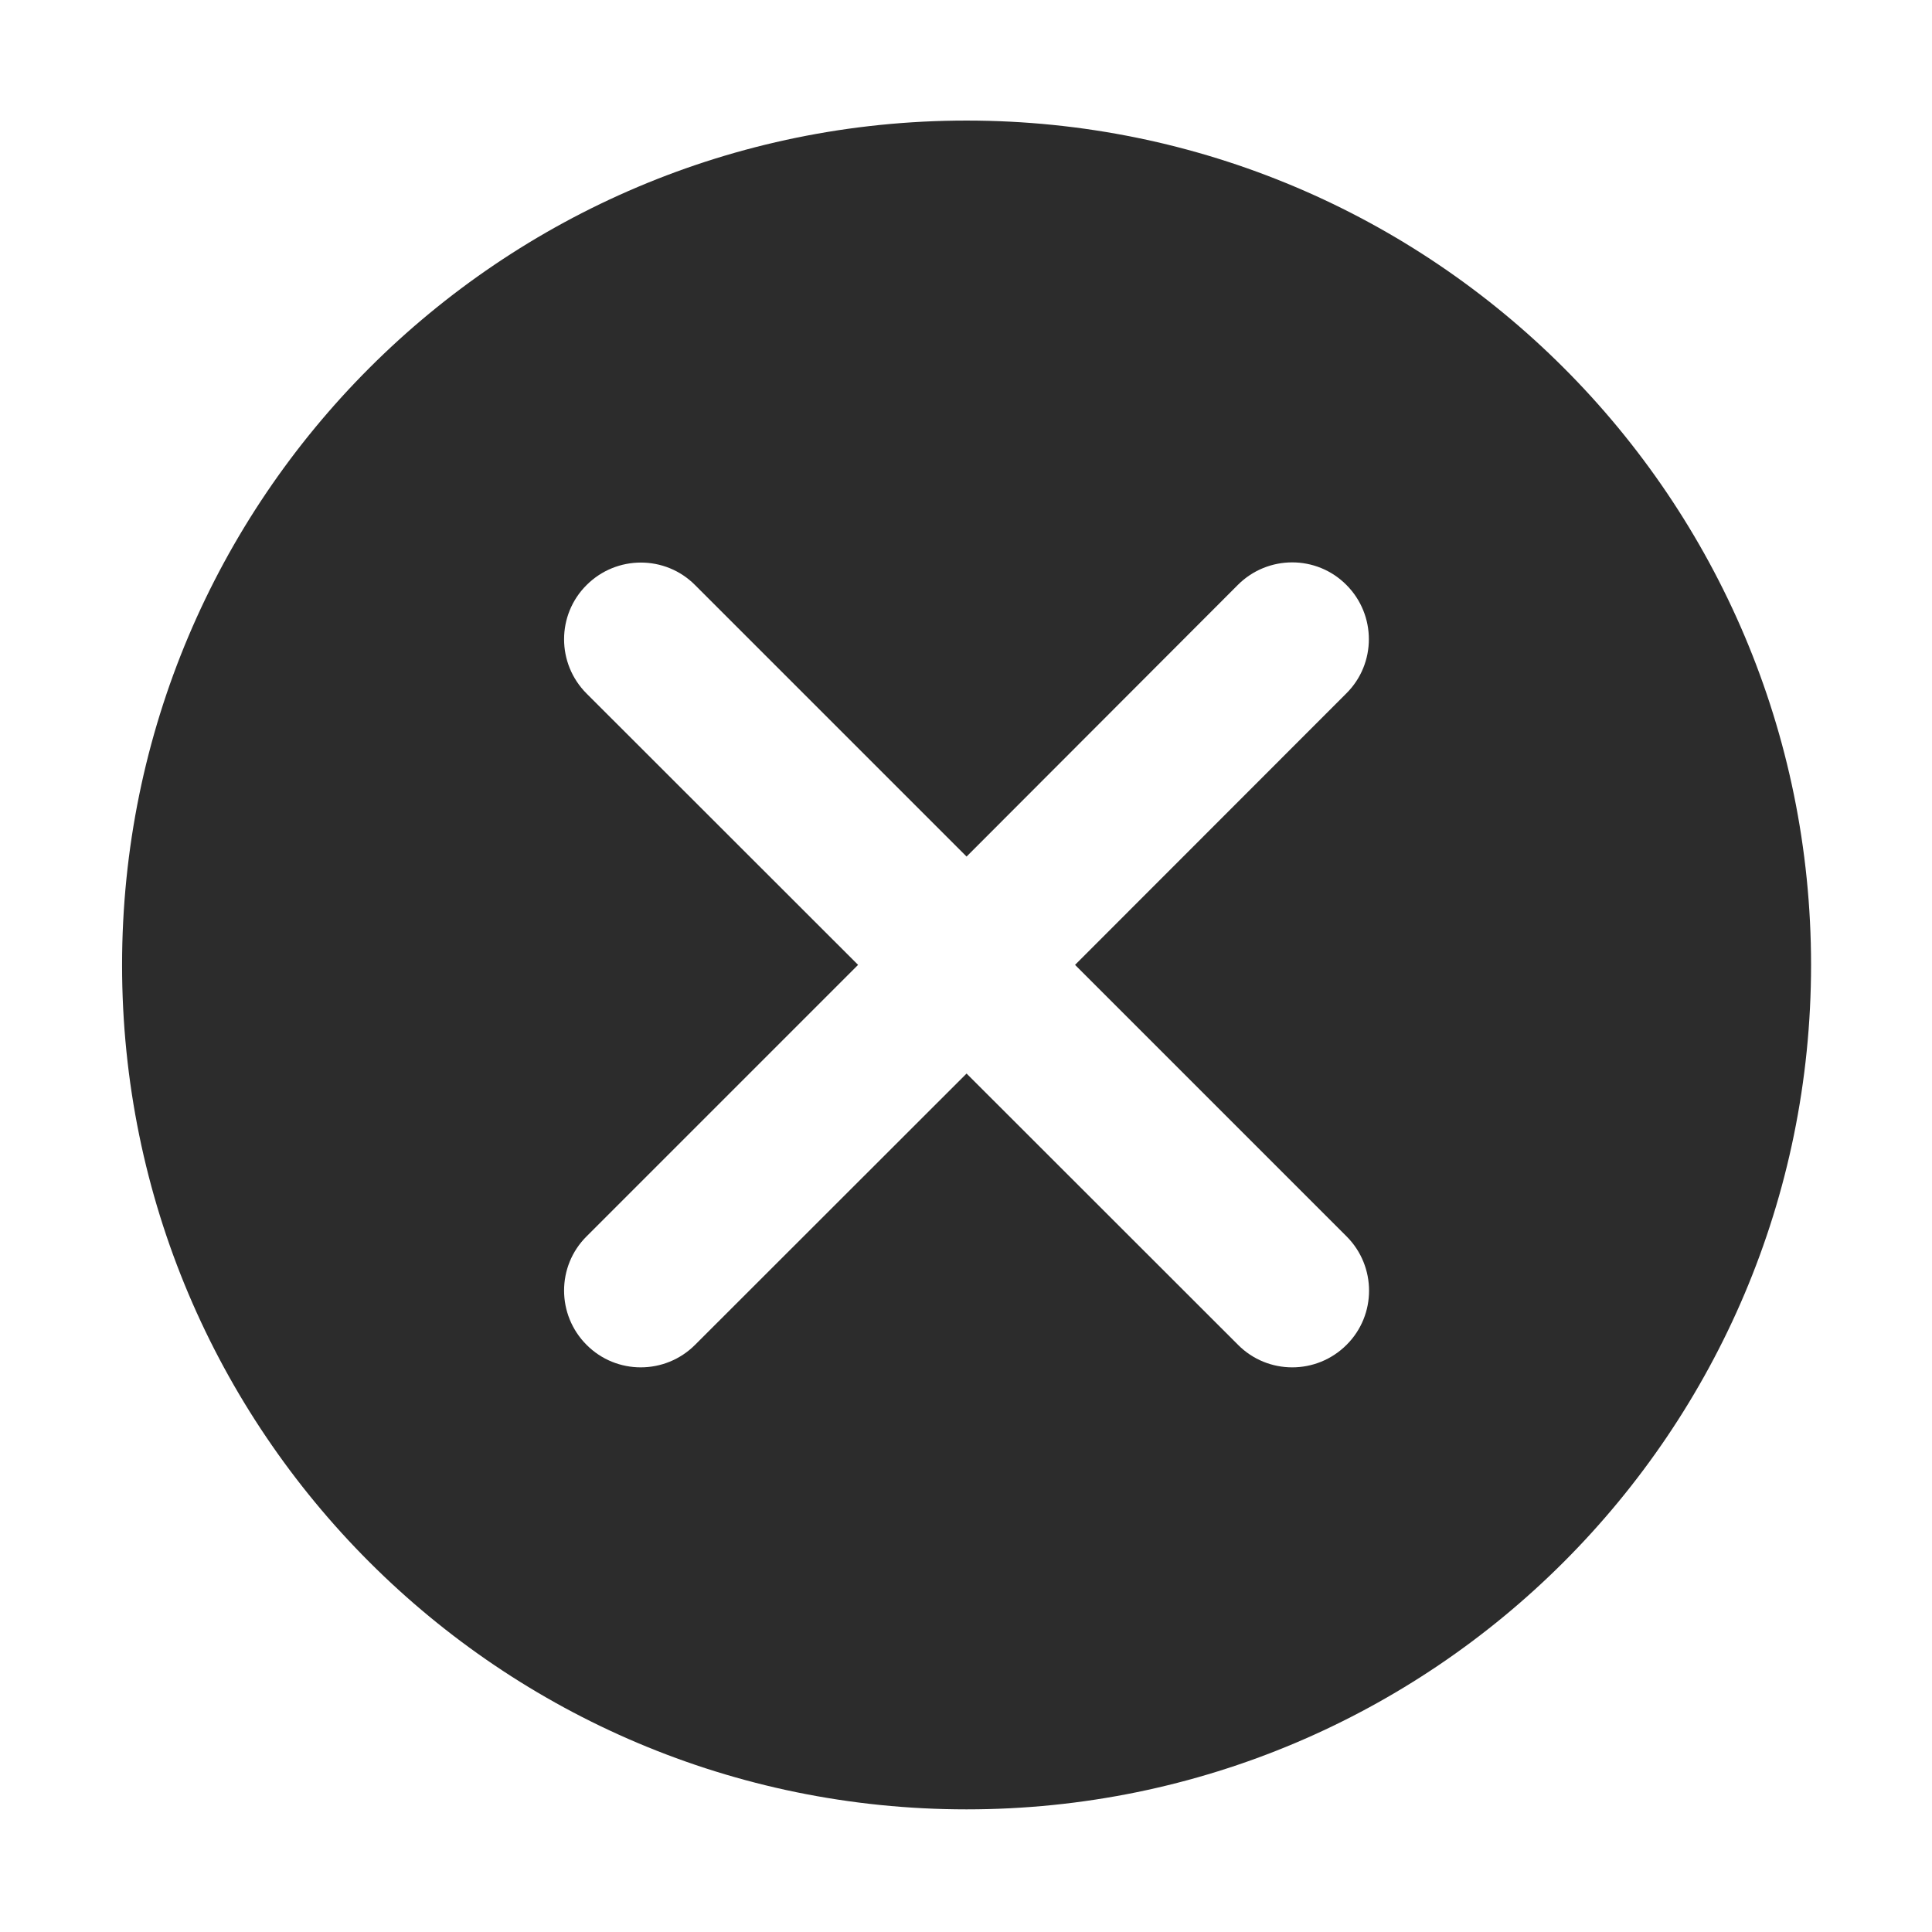 <?xml version="1.0" standalone="no"?><!DOCTYPE svg PUBLIC "-//W3C//DTD SVG 1.1//EN" "http://www.w3.org/Graphics/SVG/1.1/DTD/svg11.dtd"><svg t="1706079694728" class="icon" viewBox="0 0 1024 1024" version="1.1" xmlns="http://www.w3.org/2000/svg" p-id="7029" xmlns:xlink="http://www.w3.org/1999/xlink" width="200" height="200"><path d="M512.3 63.9c-247.2 0-447.6 200.4-447.6 447.6S265.1 959 512.3 959s447.6-200.4 447.6-447.6S759.5 63.9 512.3 63.9z m201.4 591.4c15.9 15.9 15.9 41.7 0 57.5-15.9 15.9-41.7 15.9-57.5 0L512.3 569 368.4 712.8c-15.9 15.9-41.7 15.9-57.5 0-15.9-15.9-15.9-41.7 0-57.5l143.9-143.9-143.9-143.8c-15.9-15.9-15.9-41.7 0-57.5 15.9-15.9 41.7-15.9 57.5 0L512.3 454l143.8-144c15.9-15.9 41.7-15.9 57.5 0 15.9 15.9 15.9 41.7 0 57.5L569.8 511.4l143.9 143.9z" fill="#2c2c2c" p-id="7030"></path></svg>